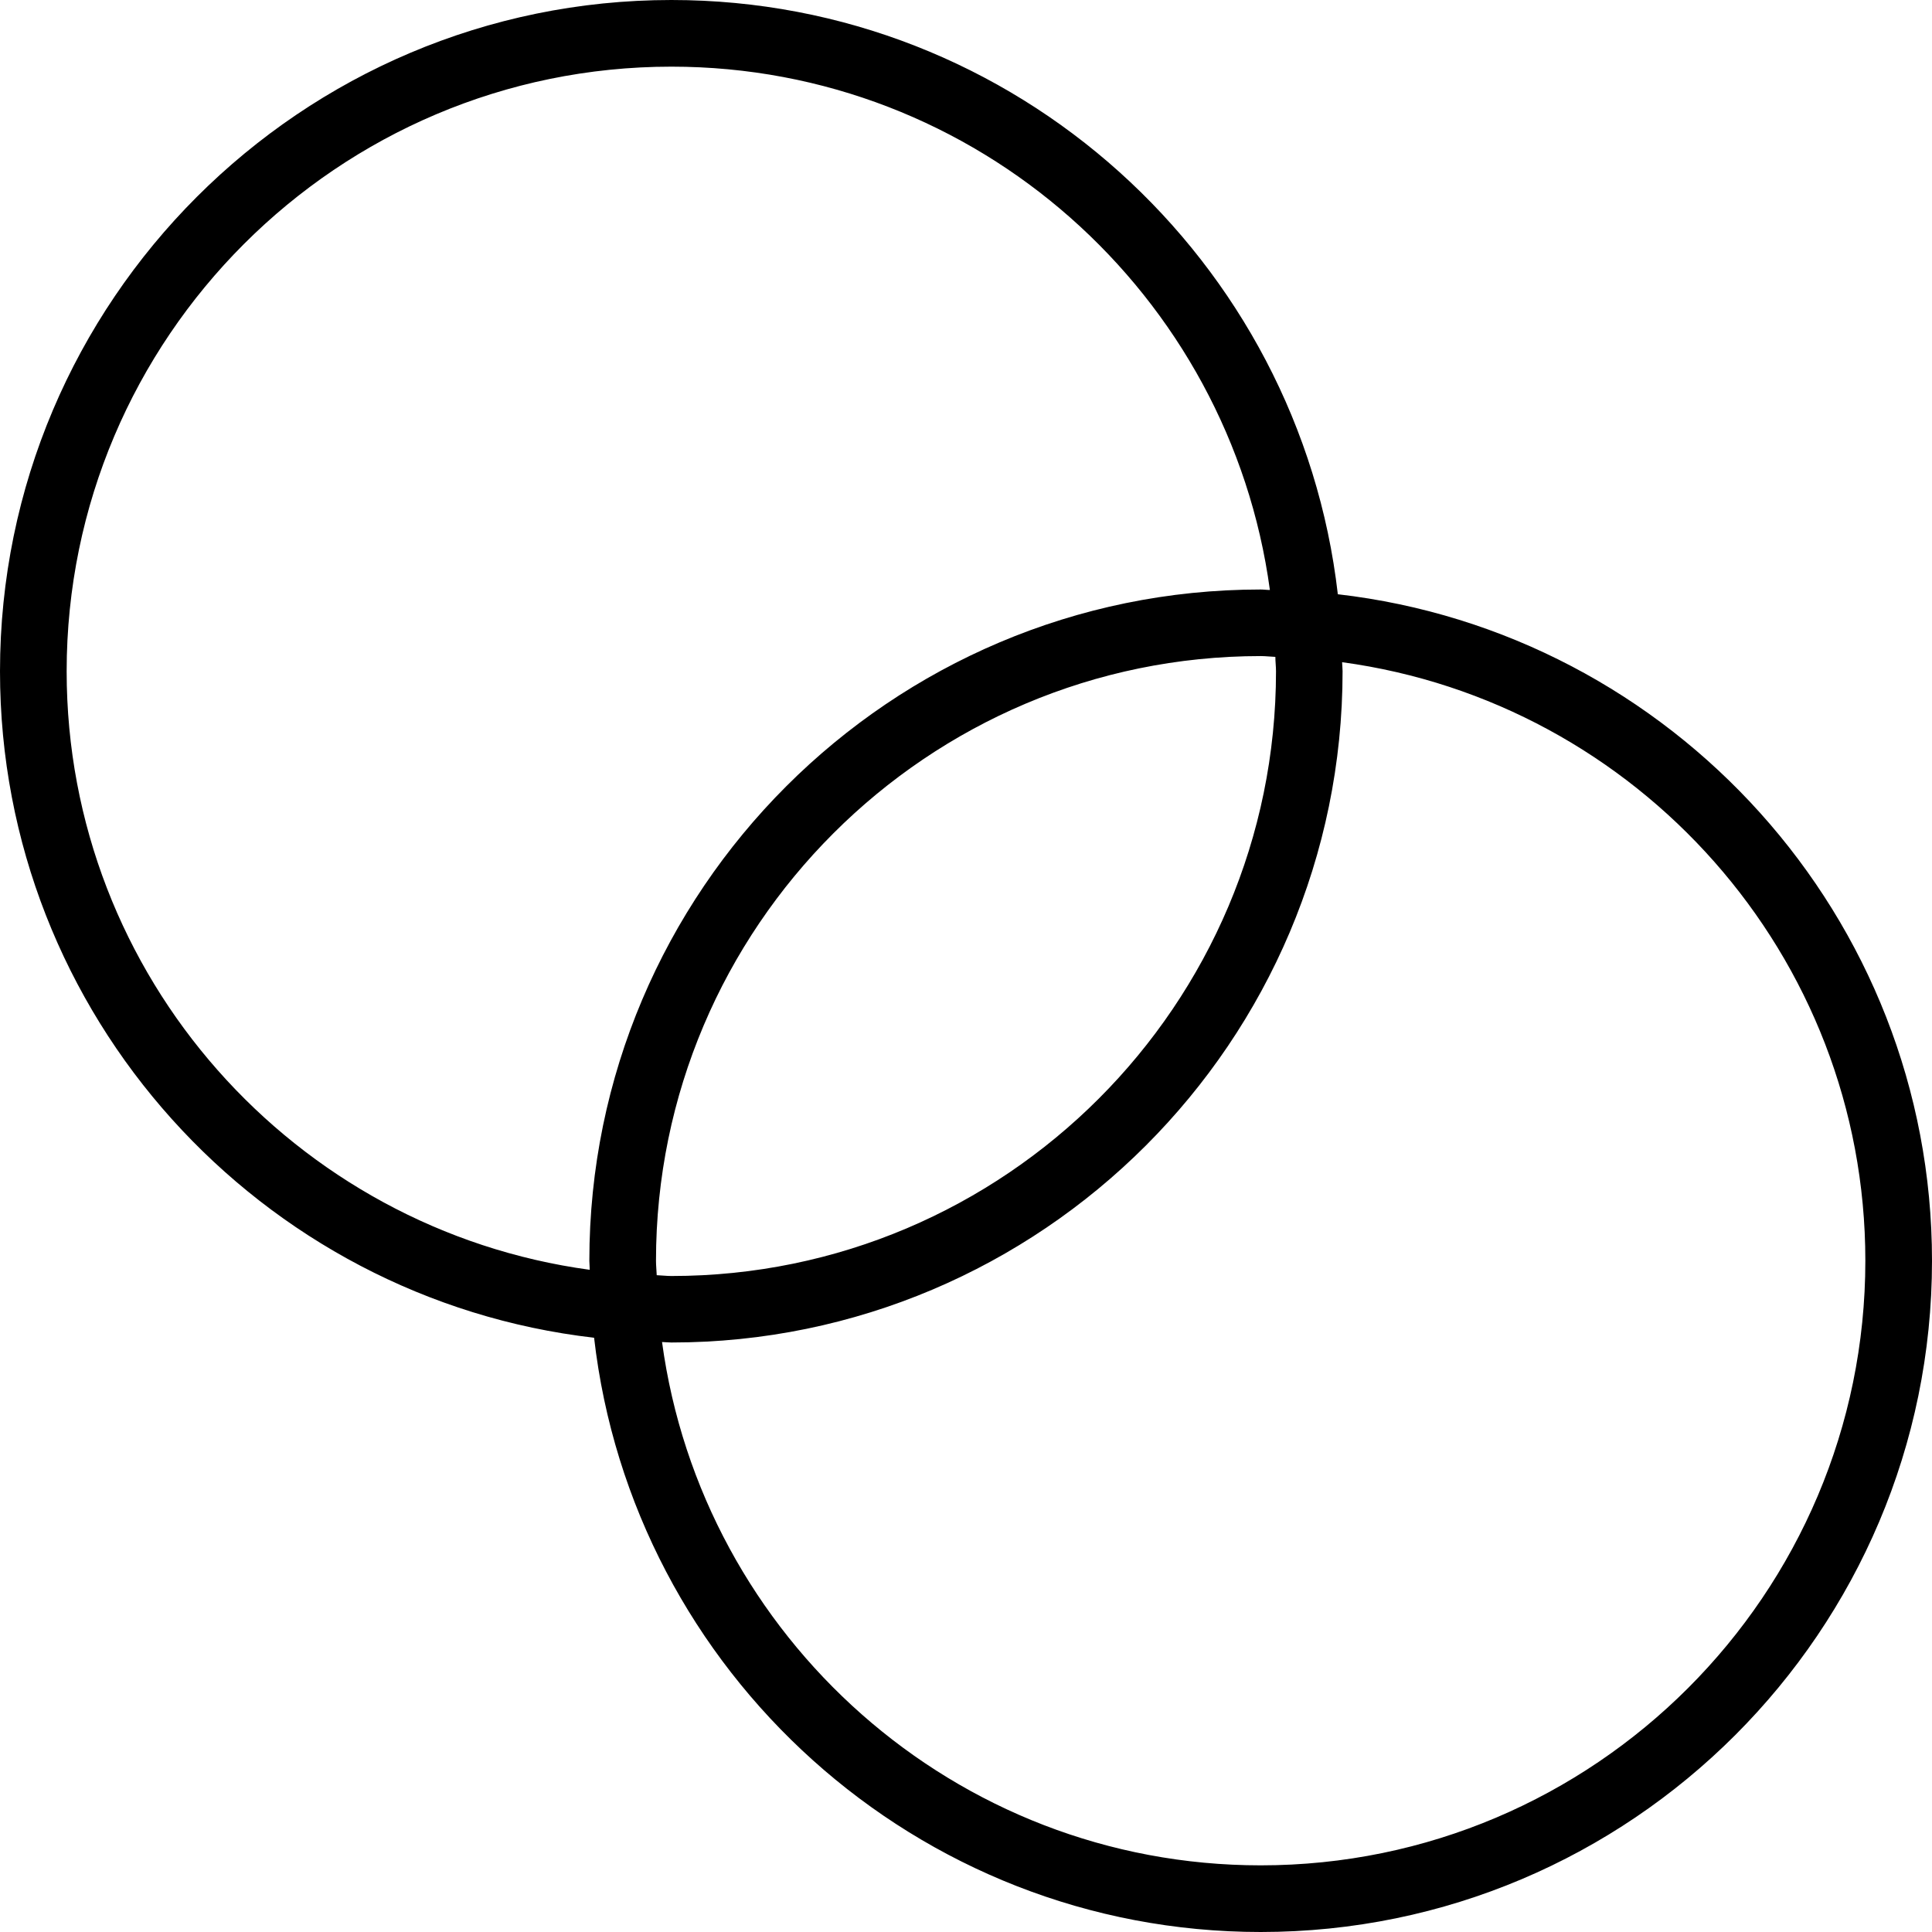 <?xml version="1.0" encoding="utf-8"?>
<!-- Generator: Adobe Illustrator 21.0.2, SVG Export Plug-In . SVG Version: 6.00 Build 0)  -->
<svg version="1.1" id="Layer_1" xmlns="http://www.w3.org/2000/svg" xmlns:xlink="http://www.w3.org/1999/xlink" x="0px" y="0px"
	 viewBox="0 0 24 24" style="enable-background:new 0 0 24 24;" xml:space="preserve">
<path d="M16.619,7.382C16.142,3.233,12.614,0,8.341,0C3.741,0,0,3.741,0,8.339c0,4.273,3.232,7.801,7.38,8.279
	C7.857,20.767,11.386,24,15.661,24C20.259,24,24,20.259,24,15.662C24,11.388,20.767,7.859,16.619,7.382 M0.828,8.339
	c0-4.141,3.37-7.511,7.513-7.511c3.798,0,6.938,2.836,7.434,6.501c-0.038,0-0.075-0.006-0.114-0.006c-4.599,0-8.34,3.741-8.34,8.339
	c0,0.038,0.005,0.074,0.005,0.112C3.663,15.276,0.828,12.136,0.828,8.339 M15.851,8.339c0,4.142-3.369,7.512-7.51,7.512
	c-0.062,0-0.122-0.008-0.183-0.01c-0.002-0.06-0.009-0.119-0.009-0.179c0-4.142,3.37-7.512,7.513-7.512
	c0.061,0,0.12,0.008,0.181,0.01C15.843,8.22,15.851,8.278,15.851,8.339 M15.661,23.172c-3.799,0-6.94-2.836-7.437-6.501
	c0.039,0.001,0.077,0.006,0.116,0.006c4.597,0,8.338-3.741,8.338-8.339c0-0.038-0.005-0.074-0.006-0.112
	c3.664,0.497,6.5,3.637,6.5,7.435C23.172,19.803,19.803,23.172,15.661,23.172"/>
</svg>

